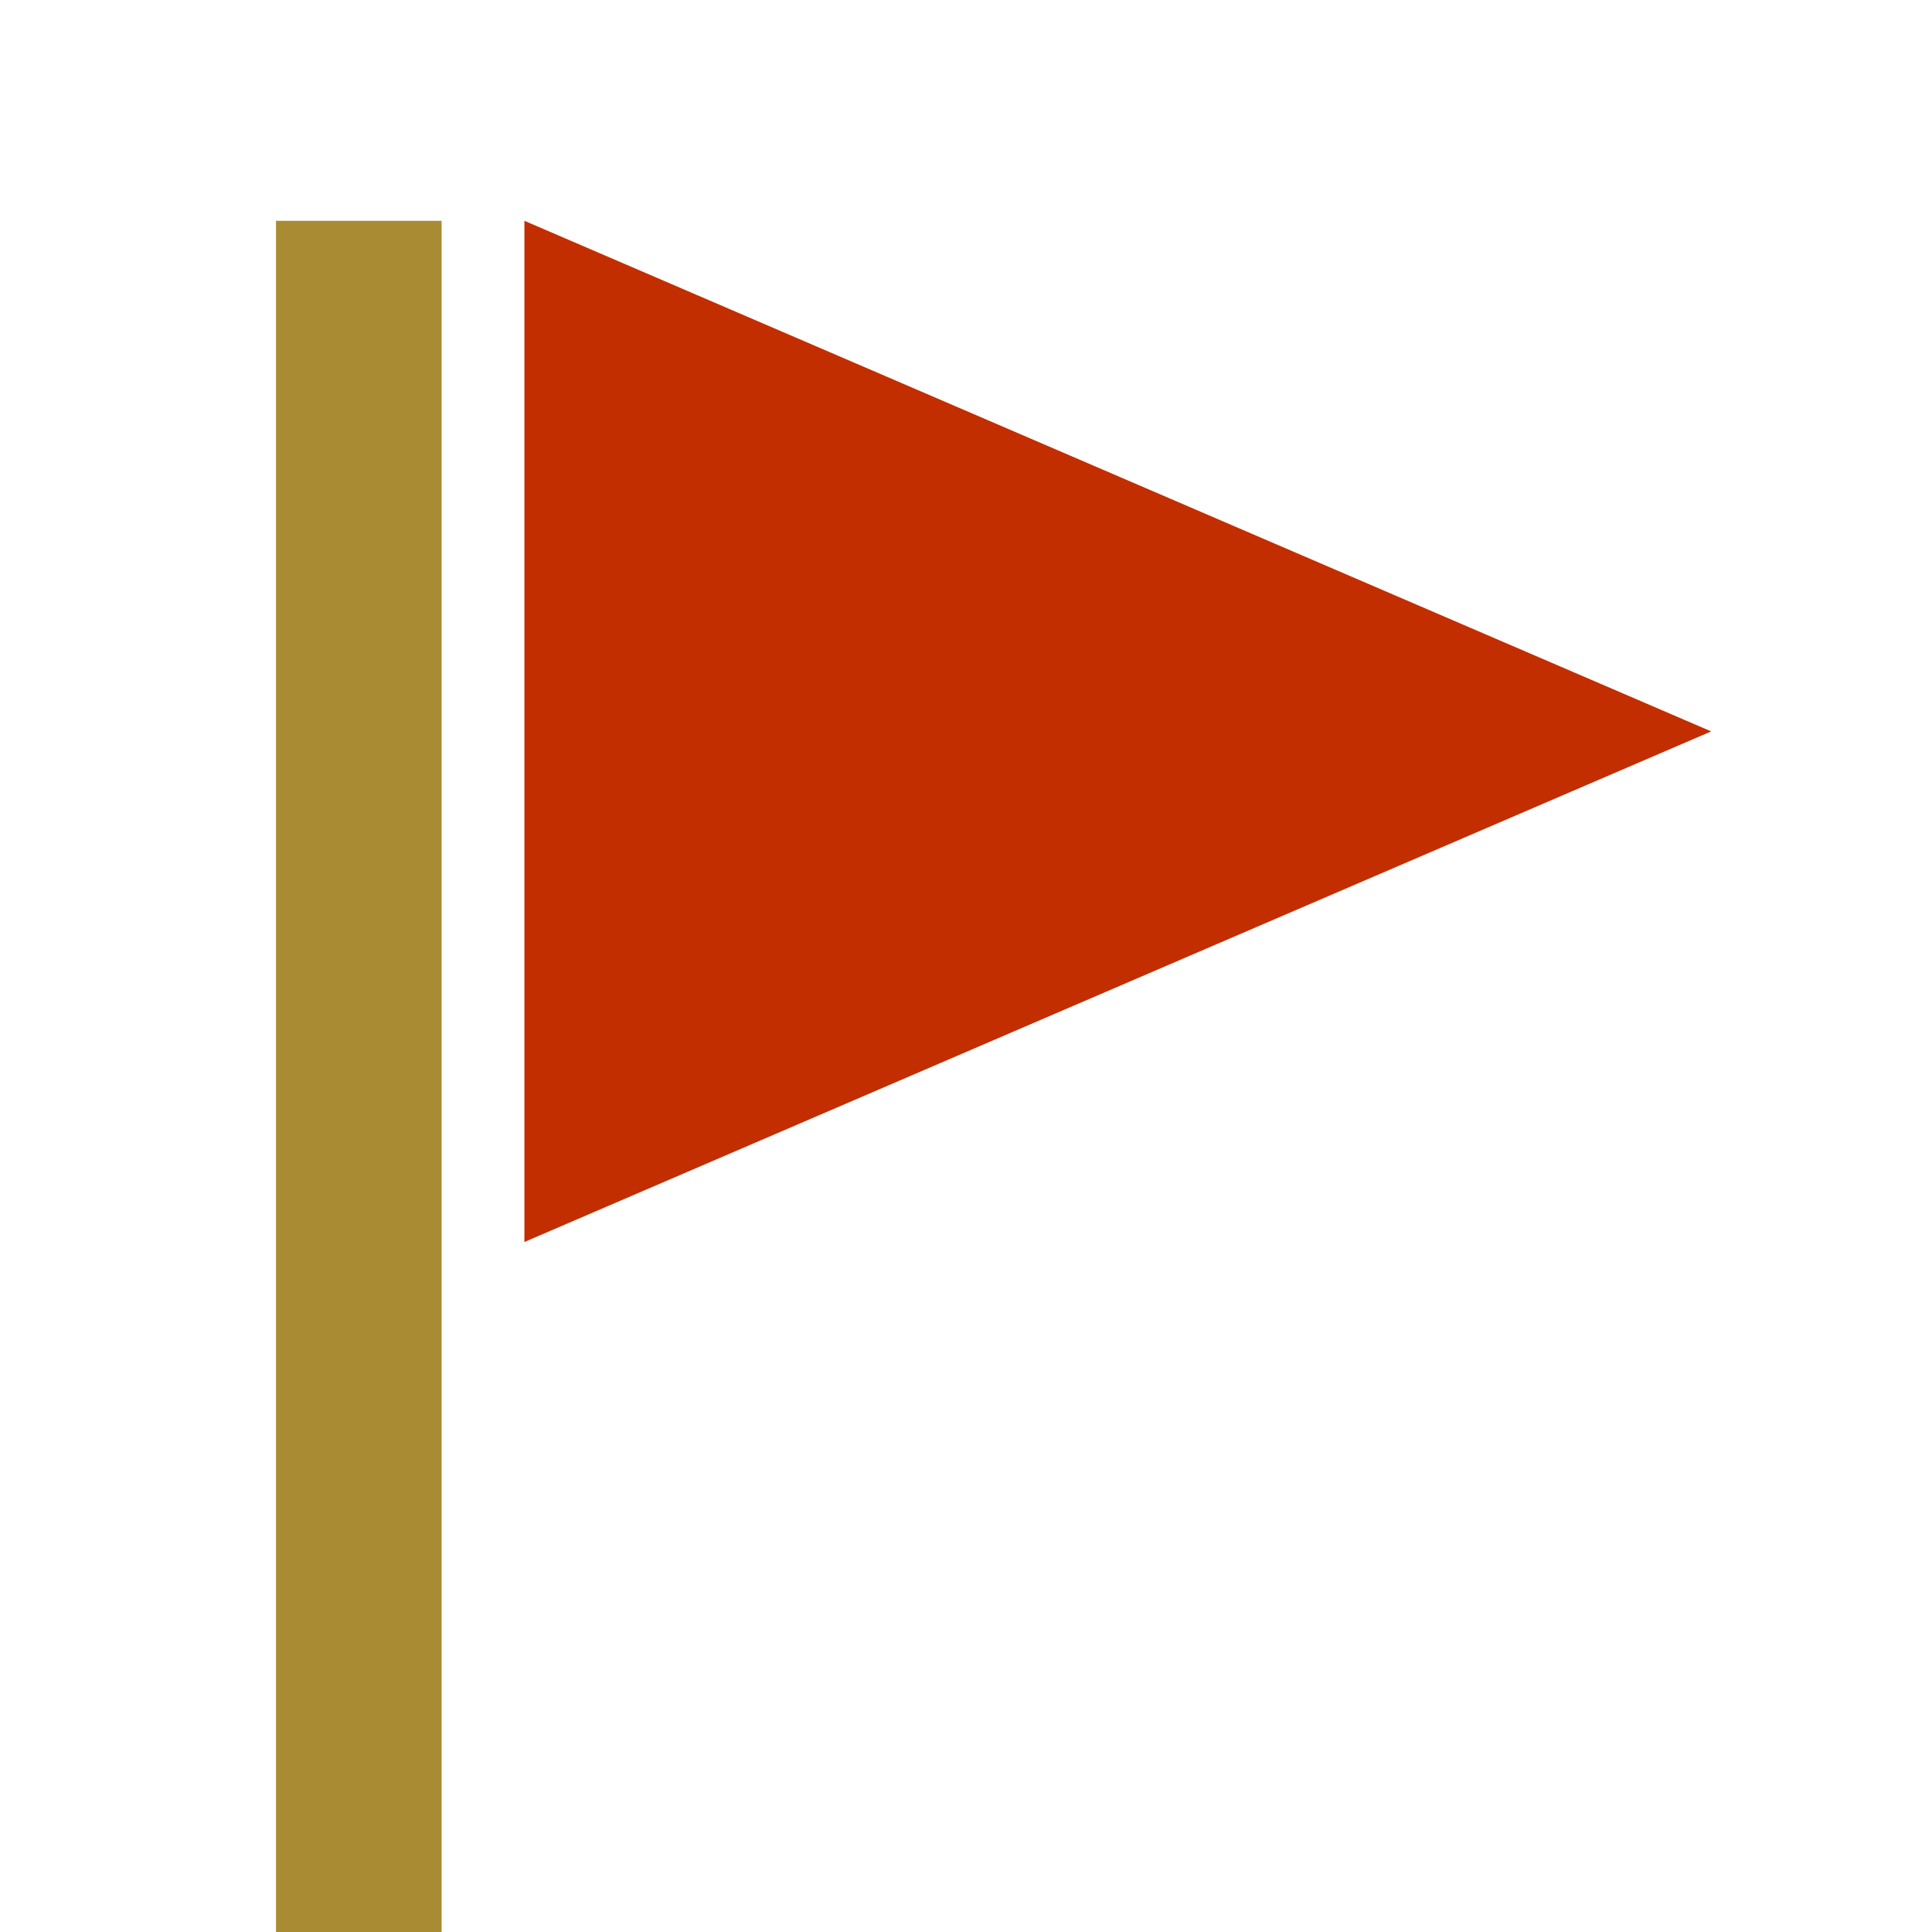 <?xml version="1.0" encoding="UTF-8"?><svg id="uuid-0838af7a-d0f4-42fe-b5d6-590ecf8944b2" xmlns="http://www.w3.org/2000/svg" viewBox="0 0 70 70"><rect x="10" y="8" width="6" height="62" fill="#a98b33"/><polygon points="19 45 19 8 62 26.5 19 45" fill="#c22e00"/></svg>